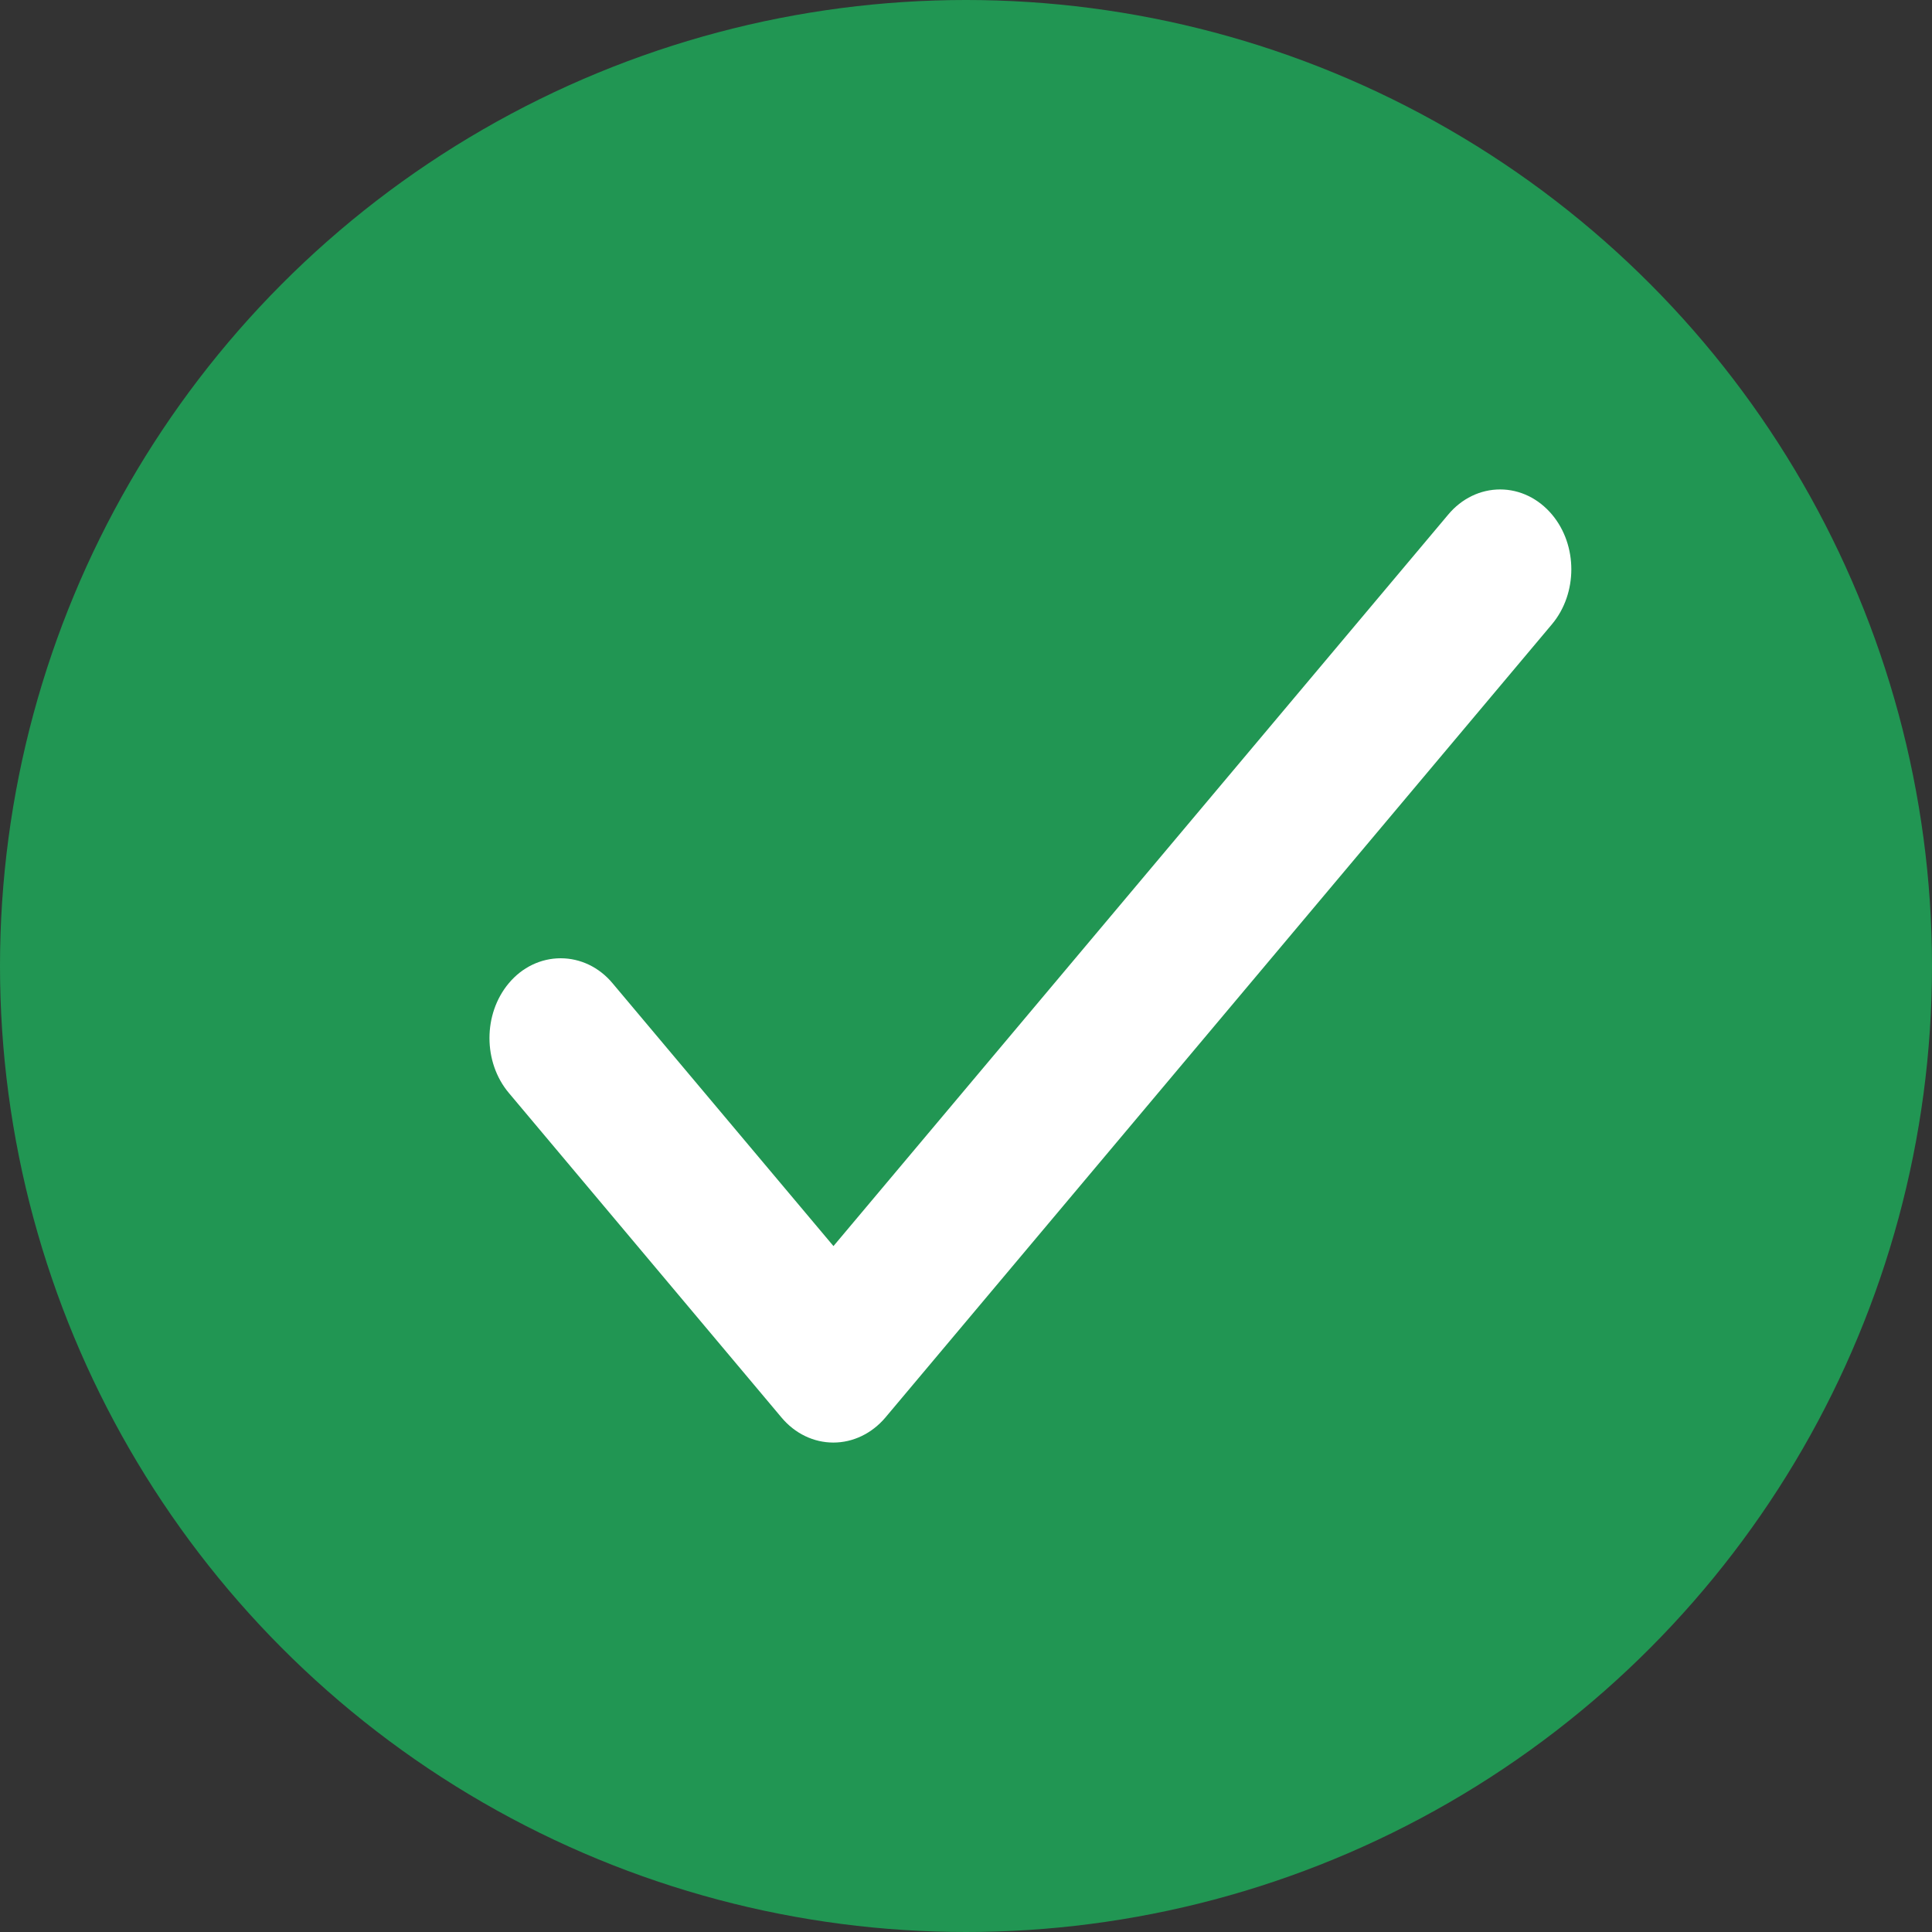 <svg width="15" height="15" viewBox="0 0 15 15" fill="none" xmlns="http://www.w3.org/2000/svg">
<rect x="0" y="0" width="15" height="15" fill="#333333" stroke="none"/>
<circle cx="7.5" cy="7.5" r="7.5" fill="#219653"/>
<path d="M6.471 9.83L4.679 7.698C4.593 7.595 4.475 7.54 4.353 7.54C4.231 7.54 4.113 7.595 4.027 7.698C3.858 7.899 3.858 8.22 4.027 8.421L4.027 8.421L6.144 10.941C6.144 10.941 6.144 10.941 6.144 10.941C6.231 11.045 6.349 11.1 6.47 11.1C6.592 11.1 6.71 11.044 6.797 10.942L6.797 10.942L11.973 4.782C12.142 4.58 12.142 4.26 11.973 4.059C11.886 3.956 11.769 3.9 11.647 3.9C11.525 3.9 11.407 3.956 11.321 4.059L11.321 4.059L6.471 9.83Z" fill="white" stroke="white" stroke-width="0.2"/>
</svg>
